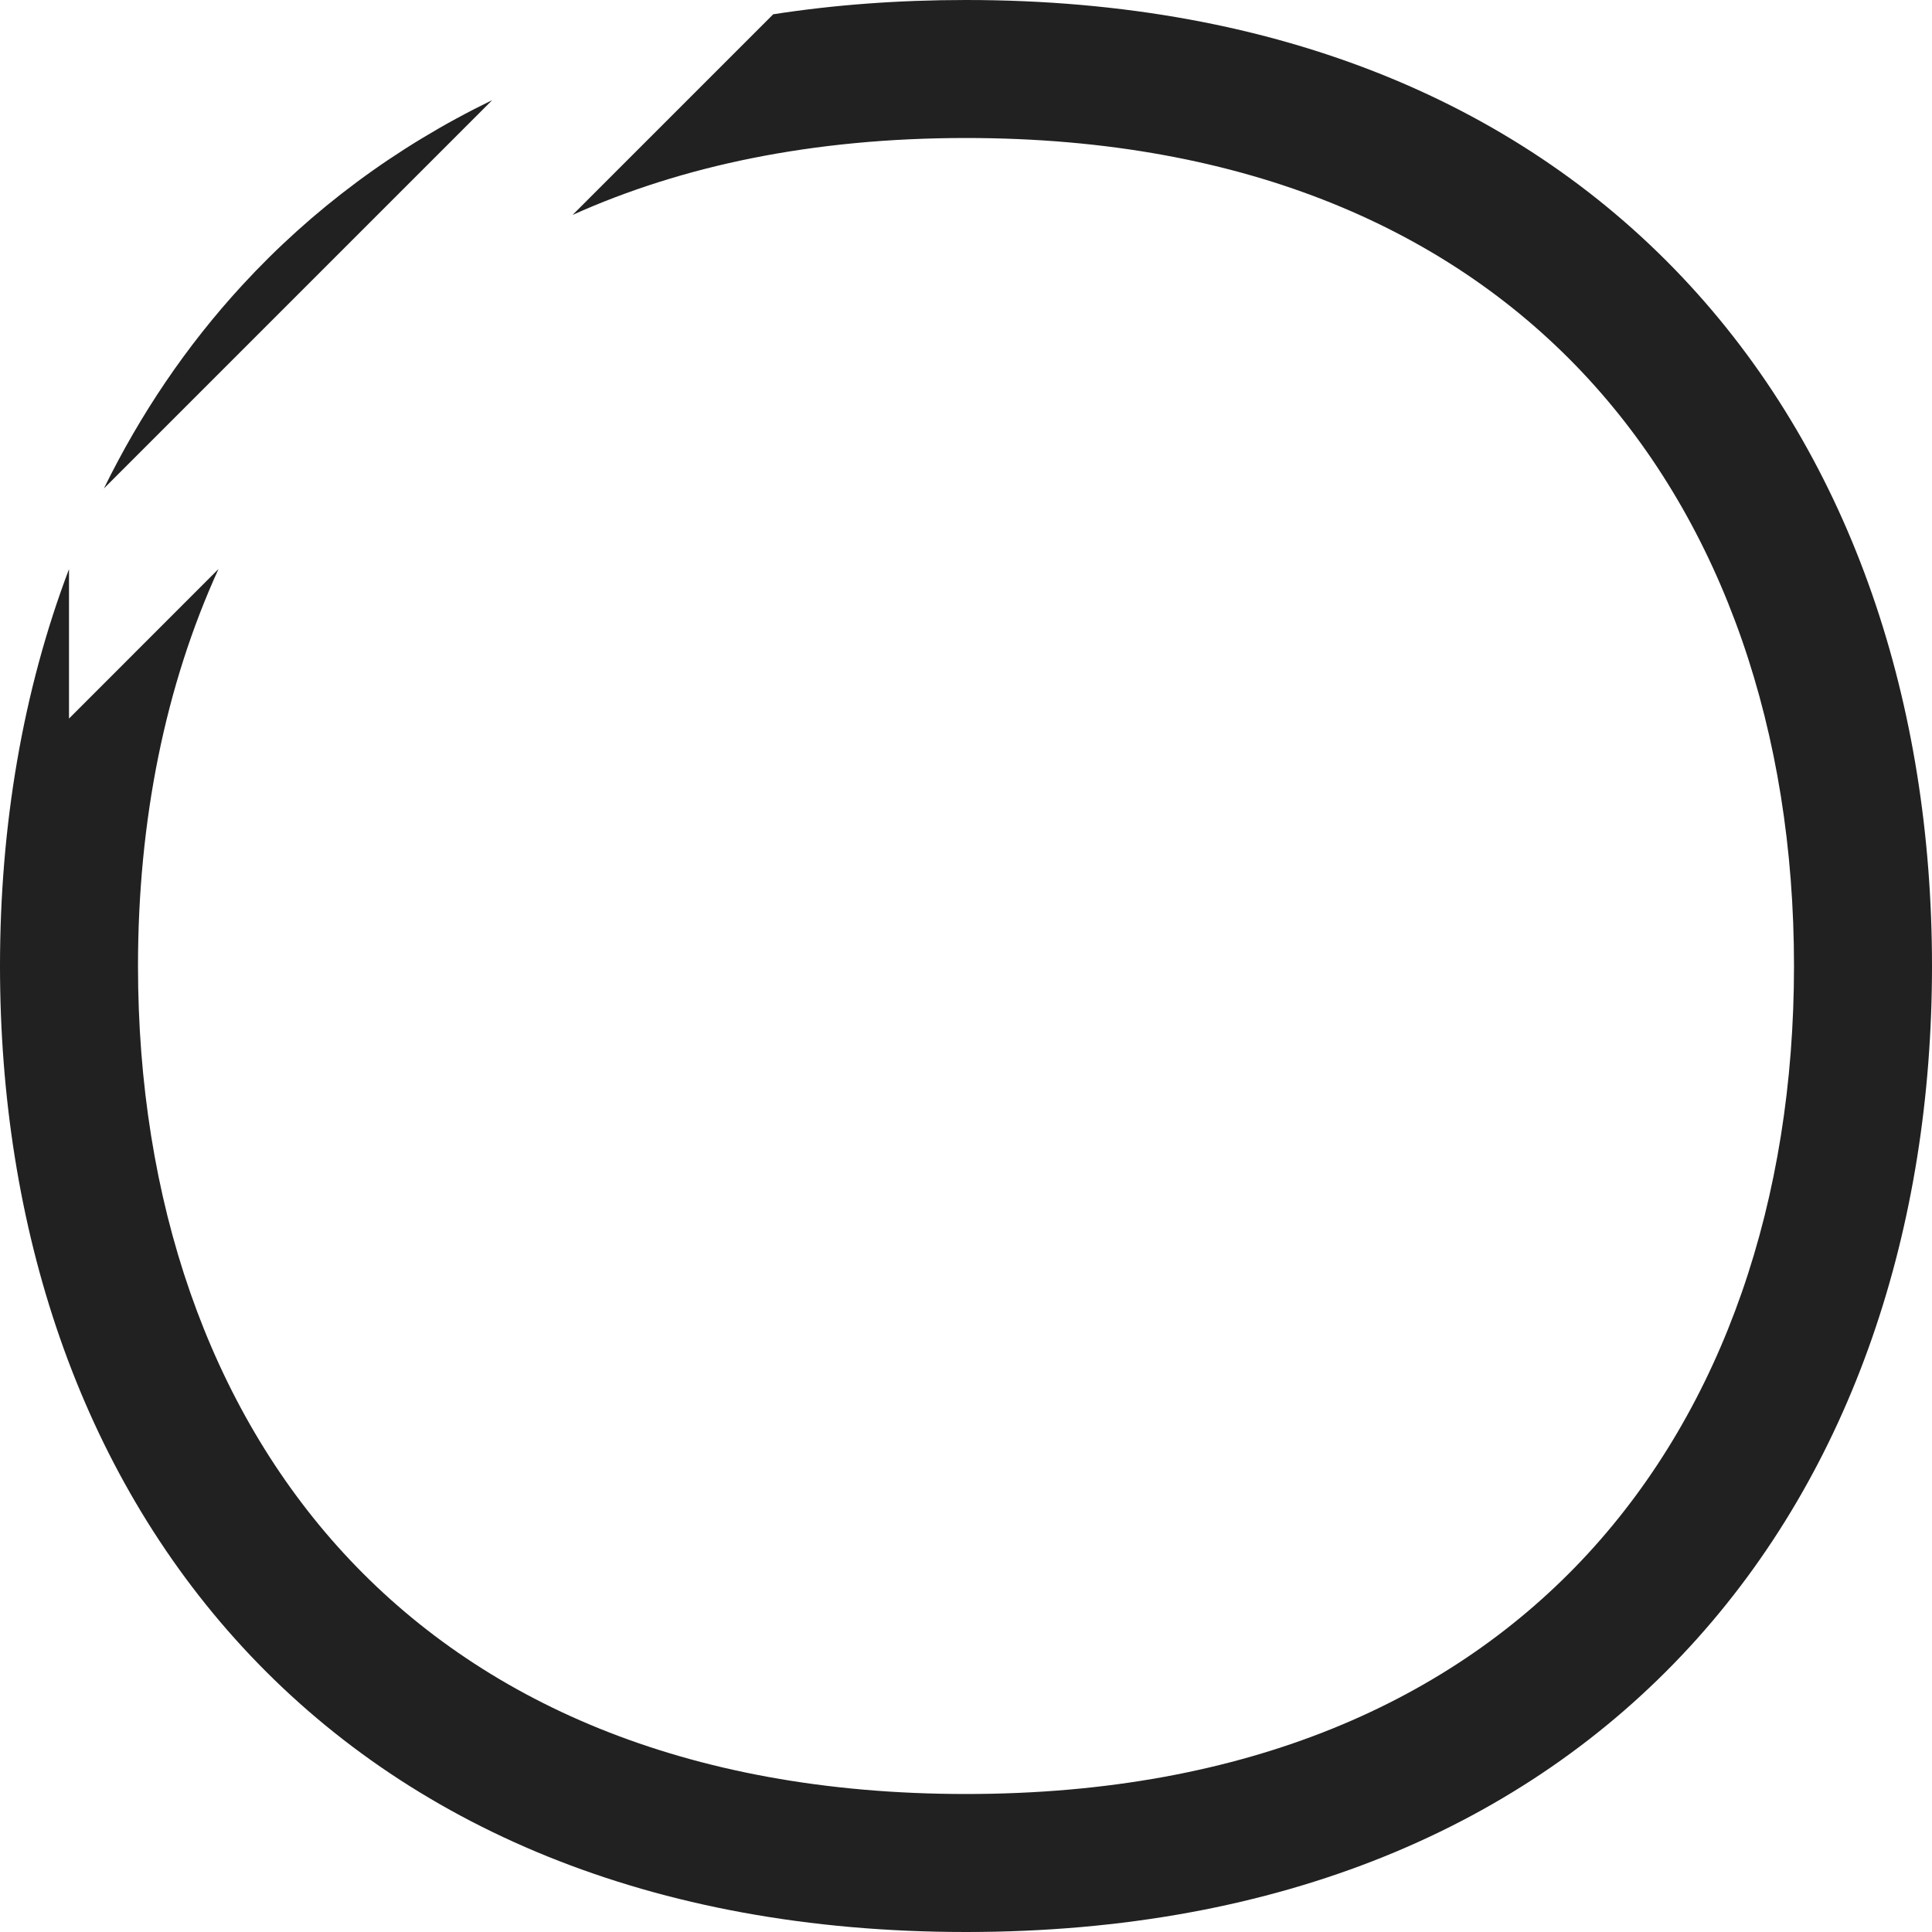 <svg preserveAspectRatio="none" width="100%" height="100%" overflow="visible" style="display: block;" viewBox="0 0 28 28" fill="none" xmlns="http://www.w3.org/2000/svg">
<path id="Subtract" d="M14 0C18.571 4.27258e-08 22.103 1.542 24.486 4.13C26.857 6.704 28 10.215 28 14C28 17.785 26.857 21.296 24.486 23.87C22.103 26.458 18.571 28 14 28C9.429 28 5.897 26.458 3.514 23.87C1.143 21.296 3.82327e-08 17.785 0 14C0 11.97 0.329 10.018 1 8.248V10.414L3.167 8.246C2.396 9.935 2 11.889 2 14C2 17.394 3.023 20.384 4.985 22.515C6.935 24.632 9.902 26 14 26C18.098 26 21.065 24.632 23.015 22.515C24.977 20.384 26 17.394 26 14C26 10.606 24.977 7.616 23.015 5.485C21.065 3.368 18.098 2 14 2C11.771 2 9.876 2.405 8.298 3.115L11.206 0.207C12.089 0.07 13.021 0 14 0ZM1.506 7.079C2.033 6.004 2.701 5.012 3.514 4.13C4.519 3.039 5.728 2.133 7.134 1.451L1.506 7.079Z" fill="#212121"/>
</svg>
